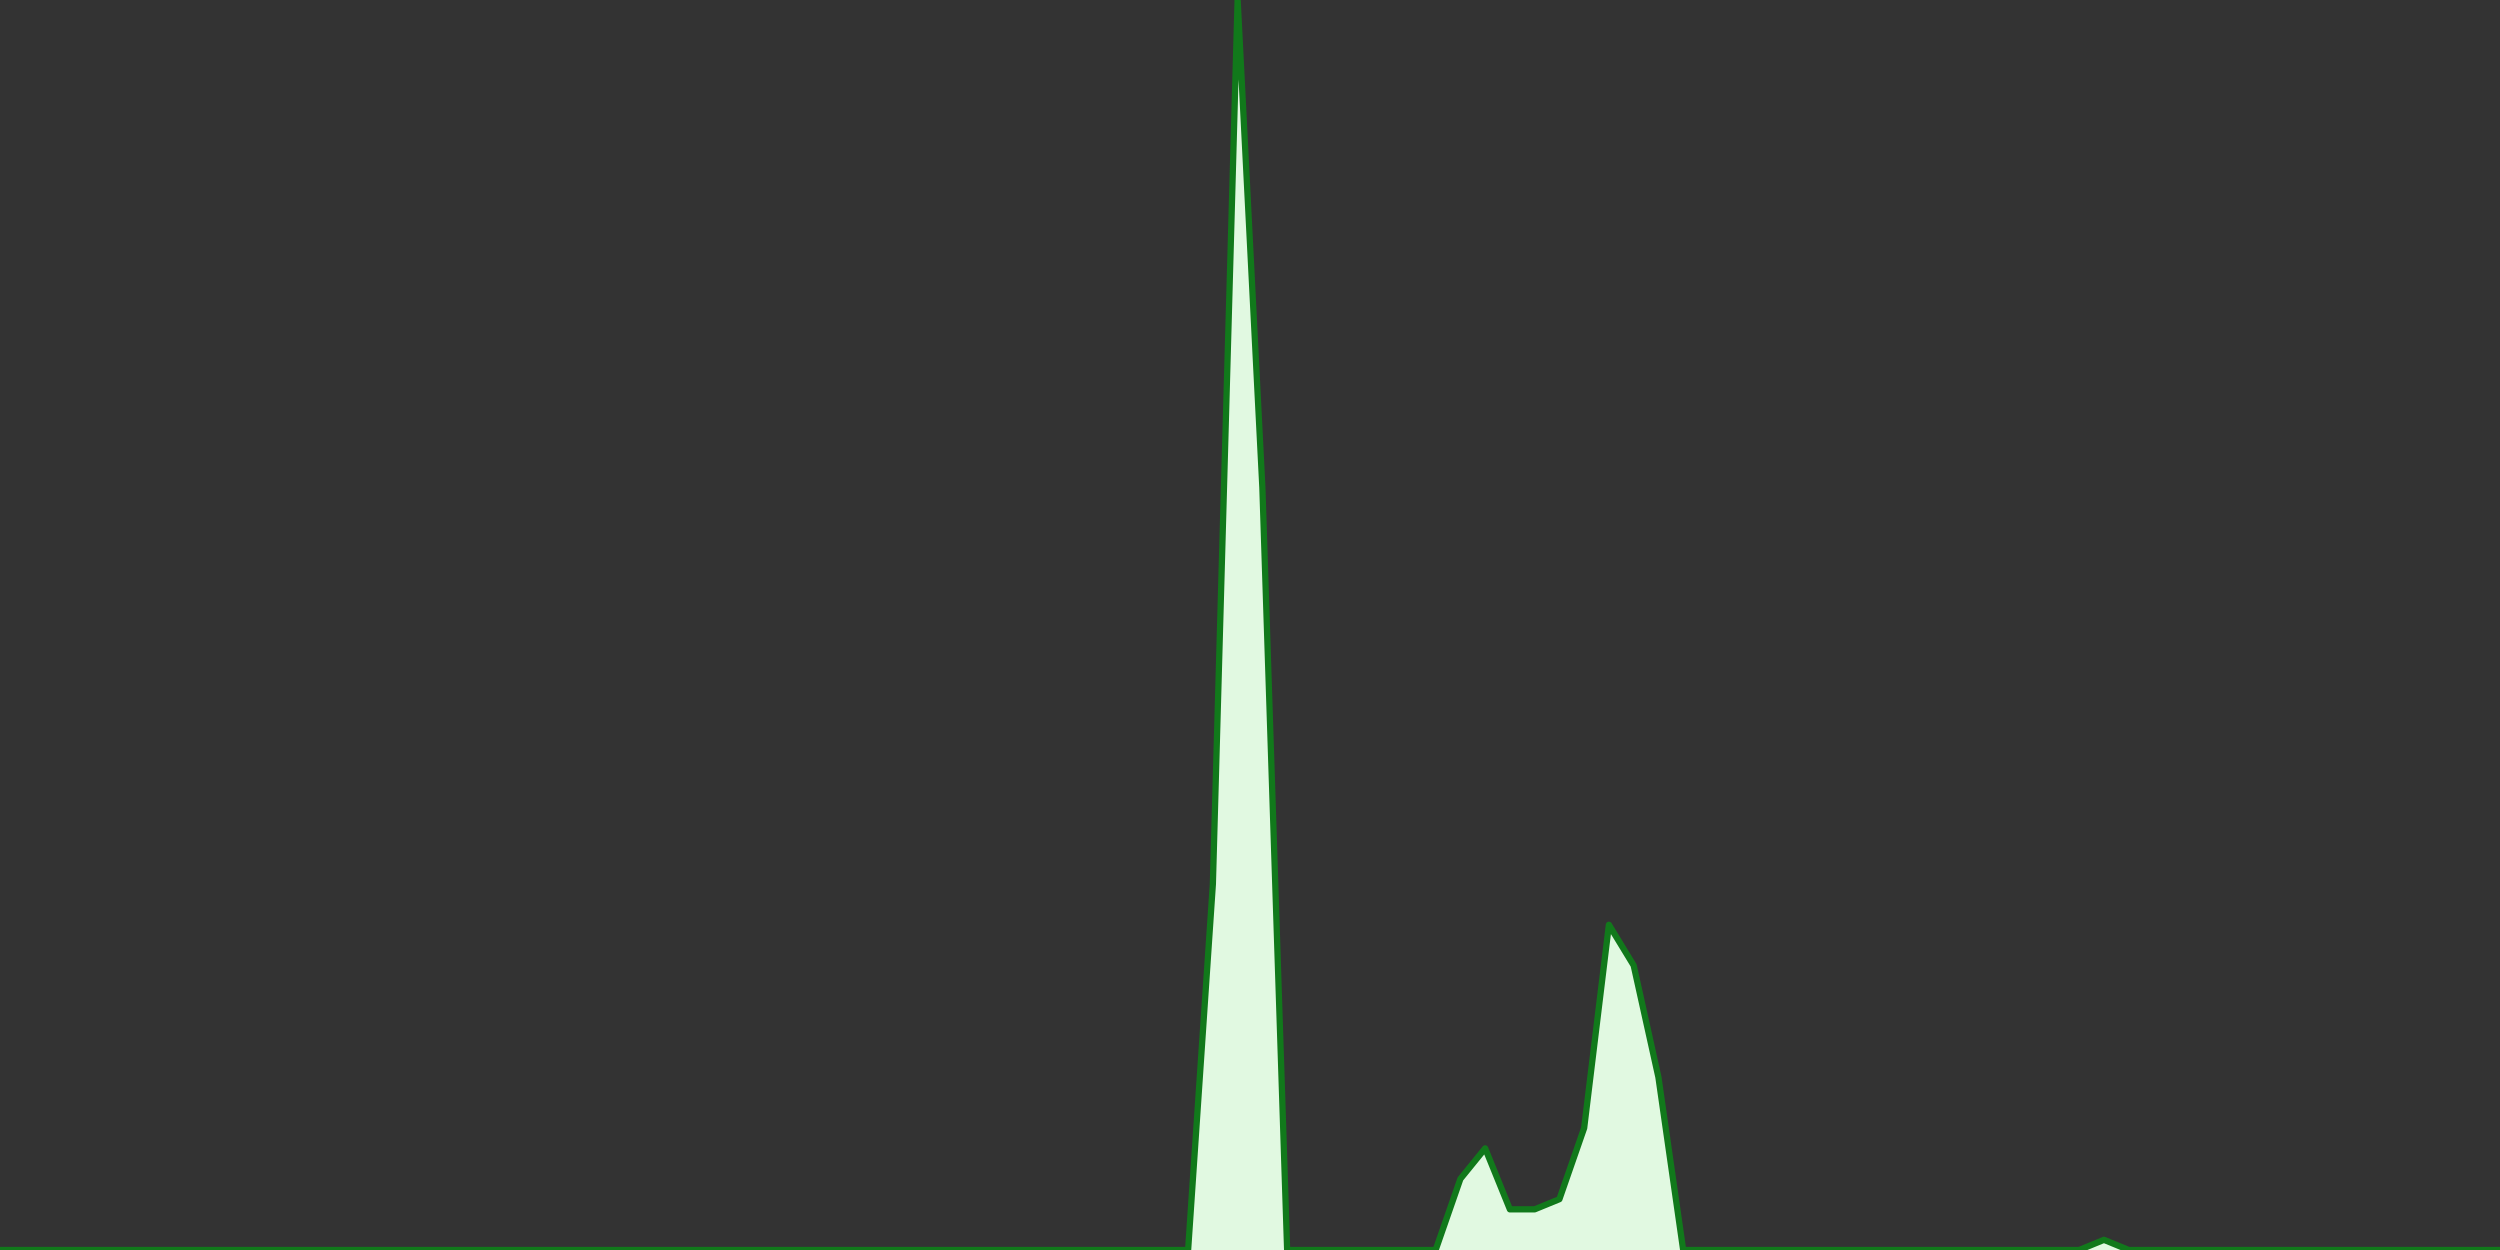 <?xml version="1.0" encoding="UTF-8" standalone="no"?>
		<!DOCTYPE svg PUBLIC "-//W3C//DTD SVG 1.1//EN" "http://www.w3.org/Graphics/SVG/1.1/DTD/svg11.dtd">
		<svg xmlns="http://www.w3.org/2000/svg" viewBox="0 0 800 400" preserveAspectRatio="xMidYMid meet">
			<rect x="0" y="0" width="800" height="400" fill="#333333" stroke="none"/>
			<title>#wwefastlane Trend</title>

			<!-- drawing elements to go here -->

		    <polyline points="0,400 0,400 7.921,400 15.842,400 23.762,400 31.683,400 39.604,400 47.525,400 55.446,400 63.366,400 71.287,400 79.208,400 87.129,400 95.05,400 102.97,400 110.891,400 118.812,400 126.733,400 134.653,400 142.574,400 150.495,400 158.416,400 166.337,400 174.257,400 182.178,400 190.099,400 198.02,400 205.941,400 213.861,400 221.782,400 229.703,400 237.624,400 245.545,400 253.465,400 261.386,400 269.307,400 277.228,400 285.149,400 293.069,400 300.99,400 308.911,400 316.832,400 324.752,400 332.673,400 340.594,400 348.515,400 356.436,400 364.356,400 372.277,400 380.198,400 388.119,282.927 396.04,0 403.96,156.098 411.881,400 419.802,400 427.723,400 435.644,400 443.564,400 451.485,400 459.406,400 467.327,377.236 475.248,367.48 483.168,386.992 491.089,386.992 499.01,383.74 506.931,360.976 514.851,295.935 522.772,308.943 530.693,344.715 538.614,400 546.535,400 554.455,400 562.376,400 570.297,400 578.218,400 586.139,400 594.059,400 601.98,400 609.901,400 617.822,400 625.743,400 633.663,400 641.584,400 649.505,400 657.426,400 665.347,400 673.267,396.748 681.188,400 689.109,400 697.03,400 704.95,400 712.871,400 720.792,400 728.713,400 736.634,400 744.554,400 752.475,400 760.396,400 768.317,400 776.238,400 784.158,400 792.079,400 800,400"
		stroke="rgb(17, 121, 27)" stroke-width="2" stroke-linecap="round"
		stroke-linejoin="round" fill="#e1f9e1" />
		</svg>